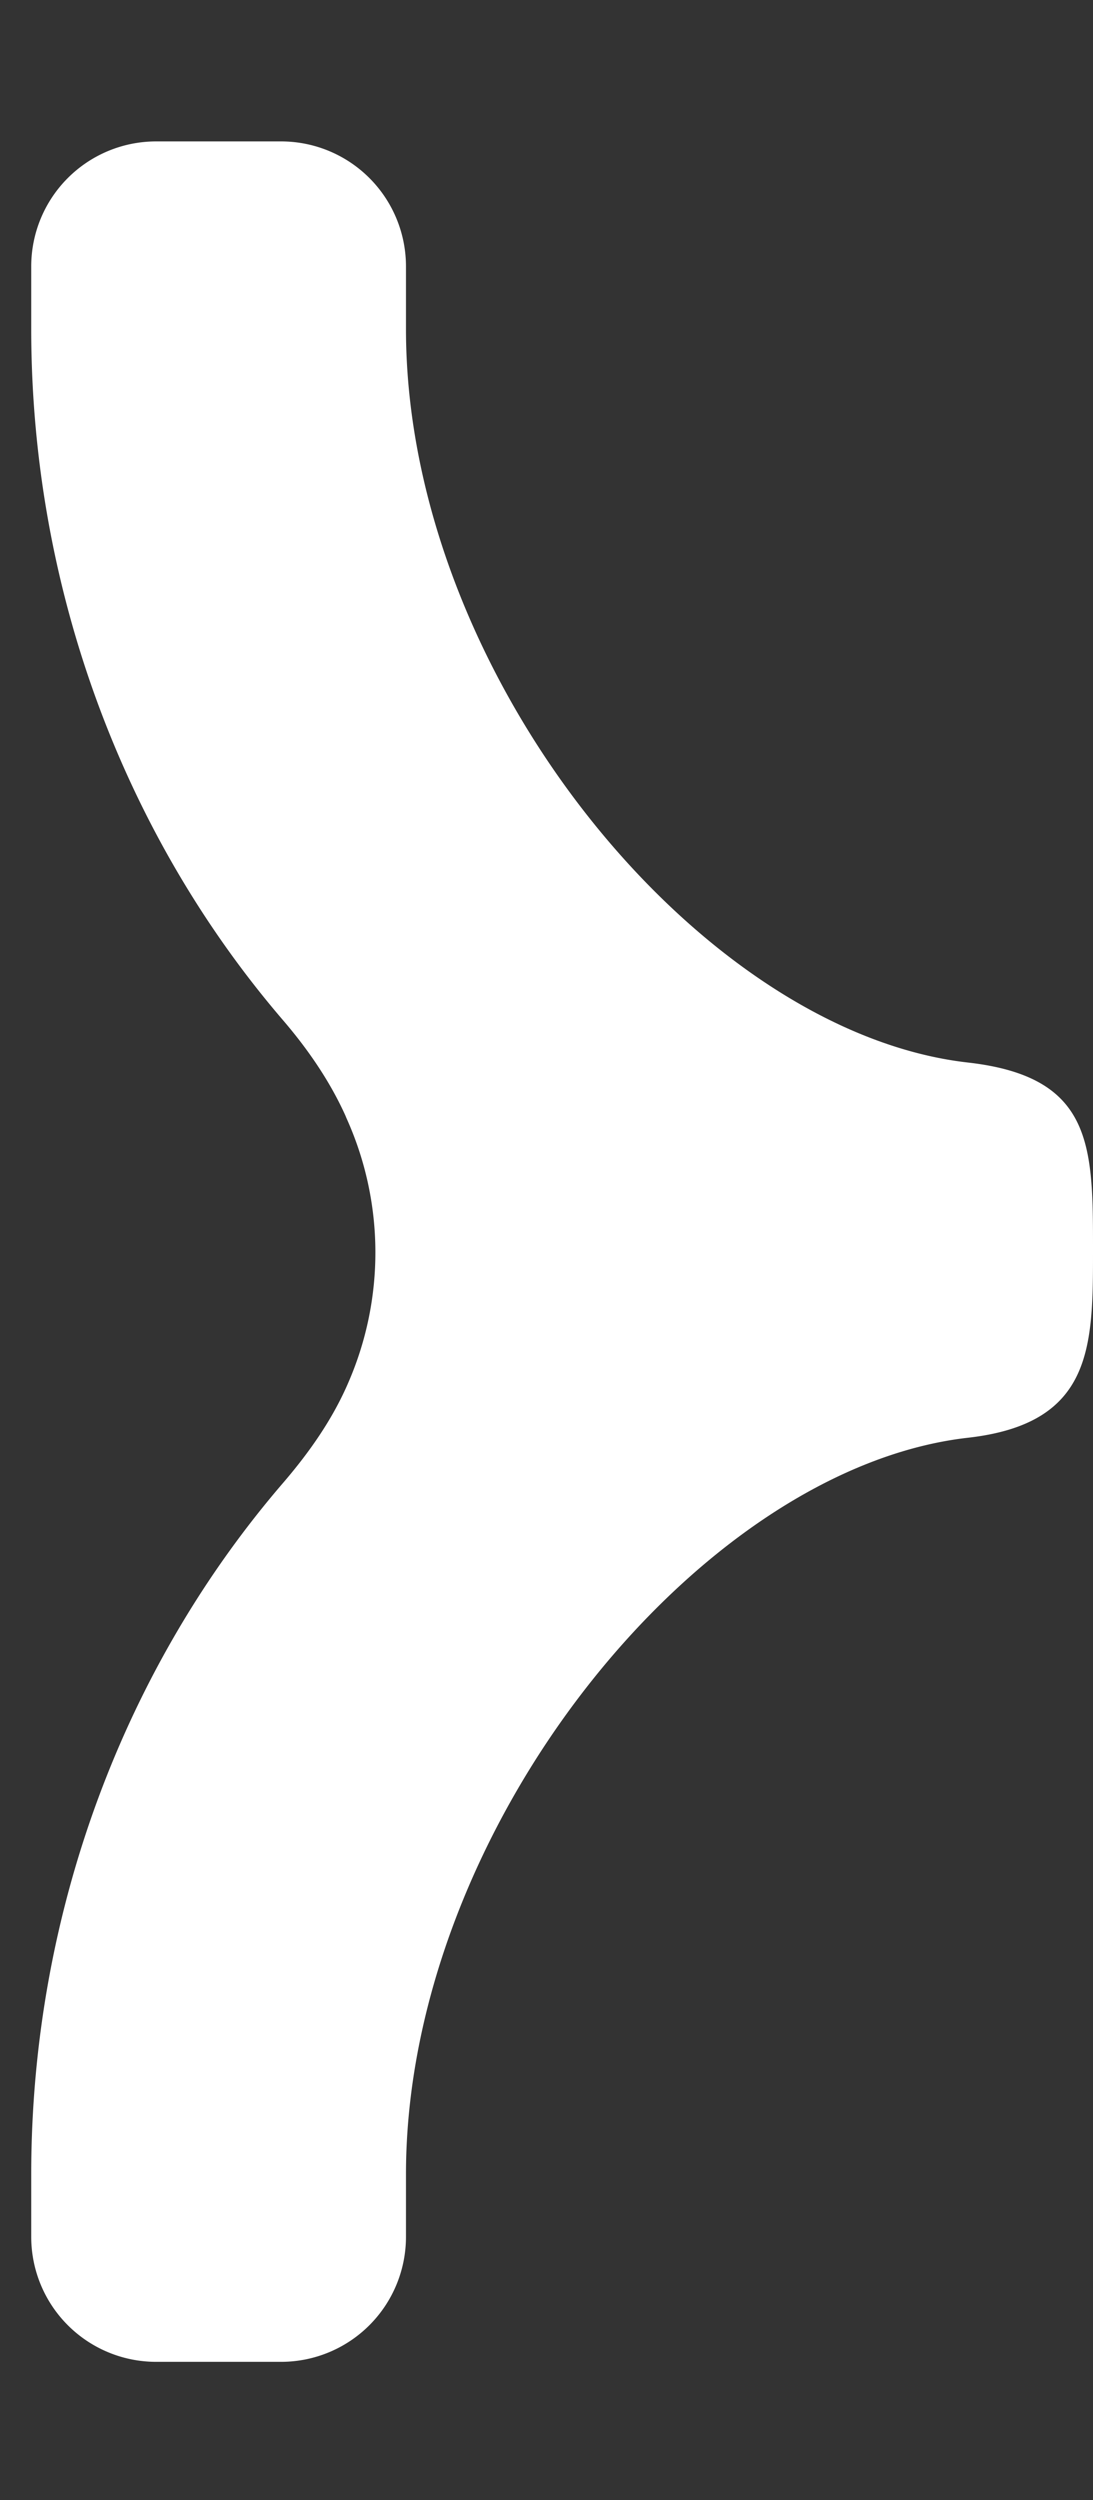 <svg width="7" height="16" fill="none" xmlns="http://www.w3.org/2000/svg"><rect width="100%" height="100%" fill="#333333" stroke="none"/><path d="M7 8c0-.668 0-1.109-.8-1.2-1.726-.195-3.6-2.487-3.6-4.695v-.4a.8.8 0 0 0-.8-.8H1a.8.8 0 0 0-.8.8v.4c0 1.677.602 3.246 1.61 4.421.16.186.301.39.402.613l.007.017c.243.538.247 1.153.011 1.694-.1.232-.246.44-.41.632C.804 10.658.2 12.232.2 13.915v.4a.8.8 0 0 0 .8.8h.8a.8.8 0 0 0 .8-.8v-.4c0-2.208 1.874-4.519 3.6-4.714C7 9.11 7 8.618 7 8Z" fill="#fff"/></svg>